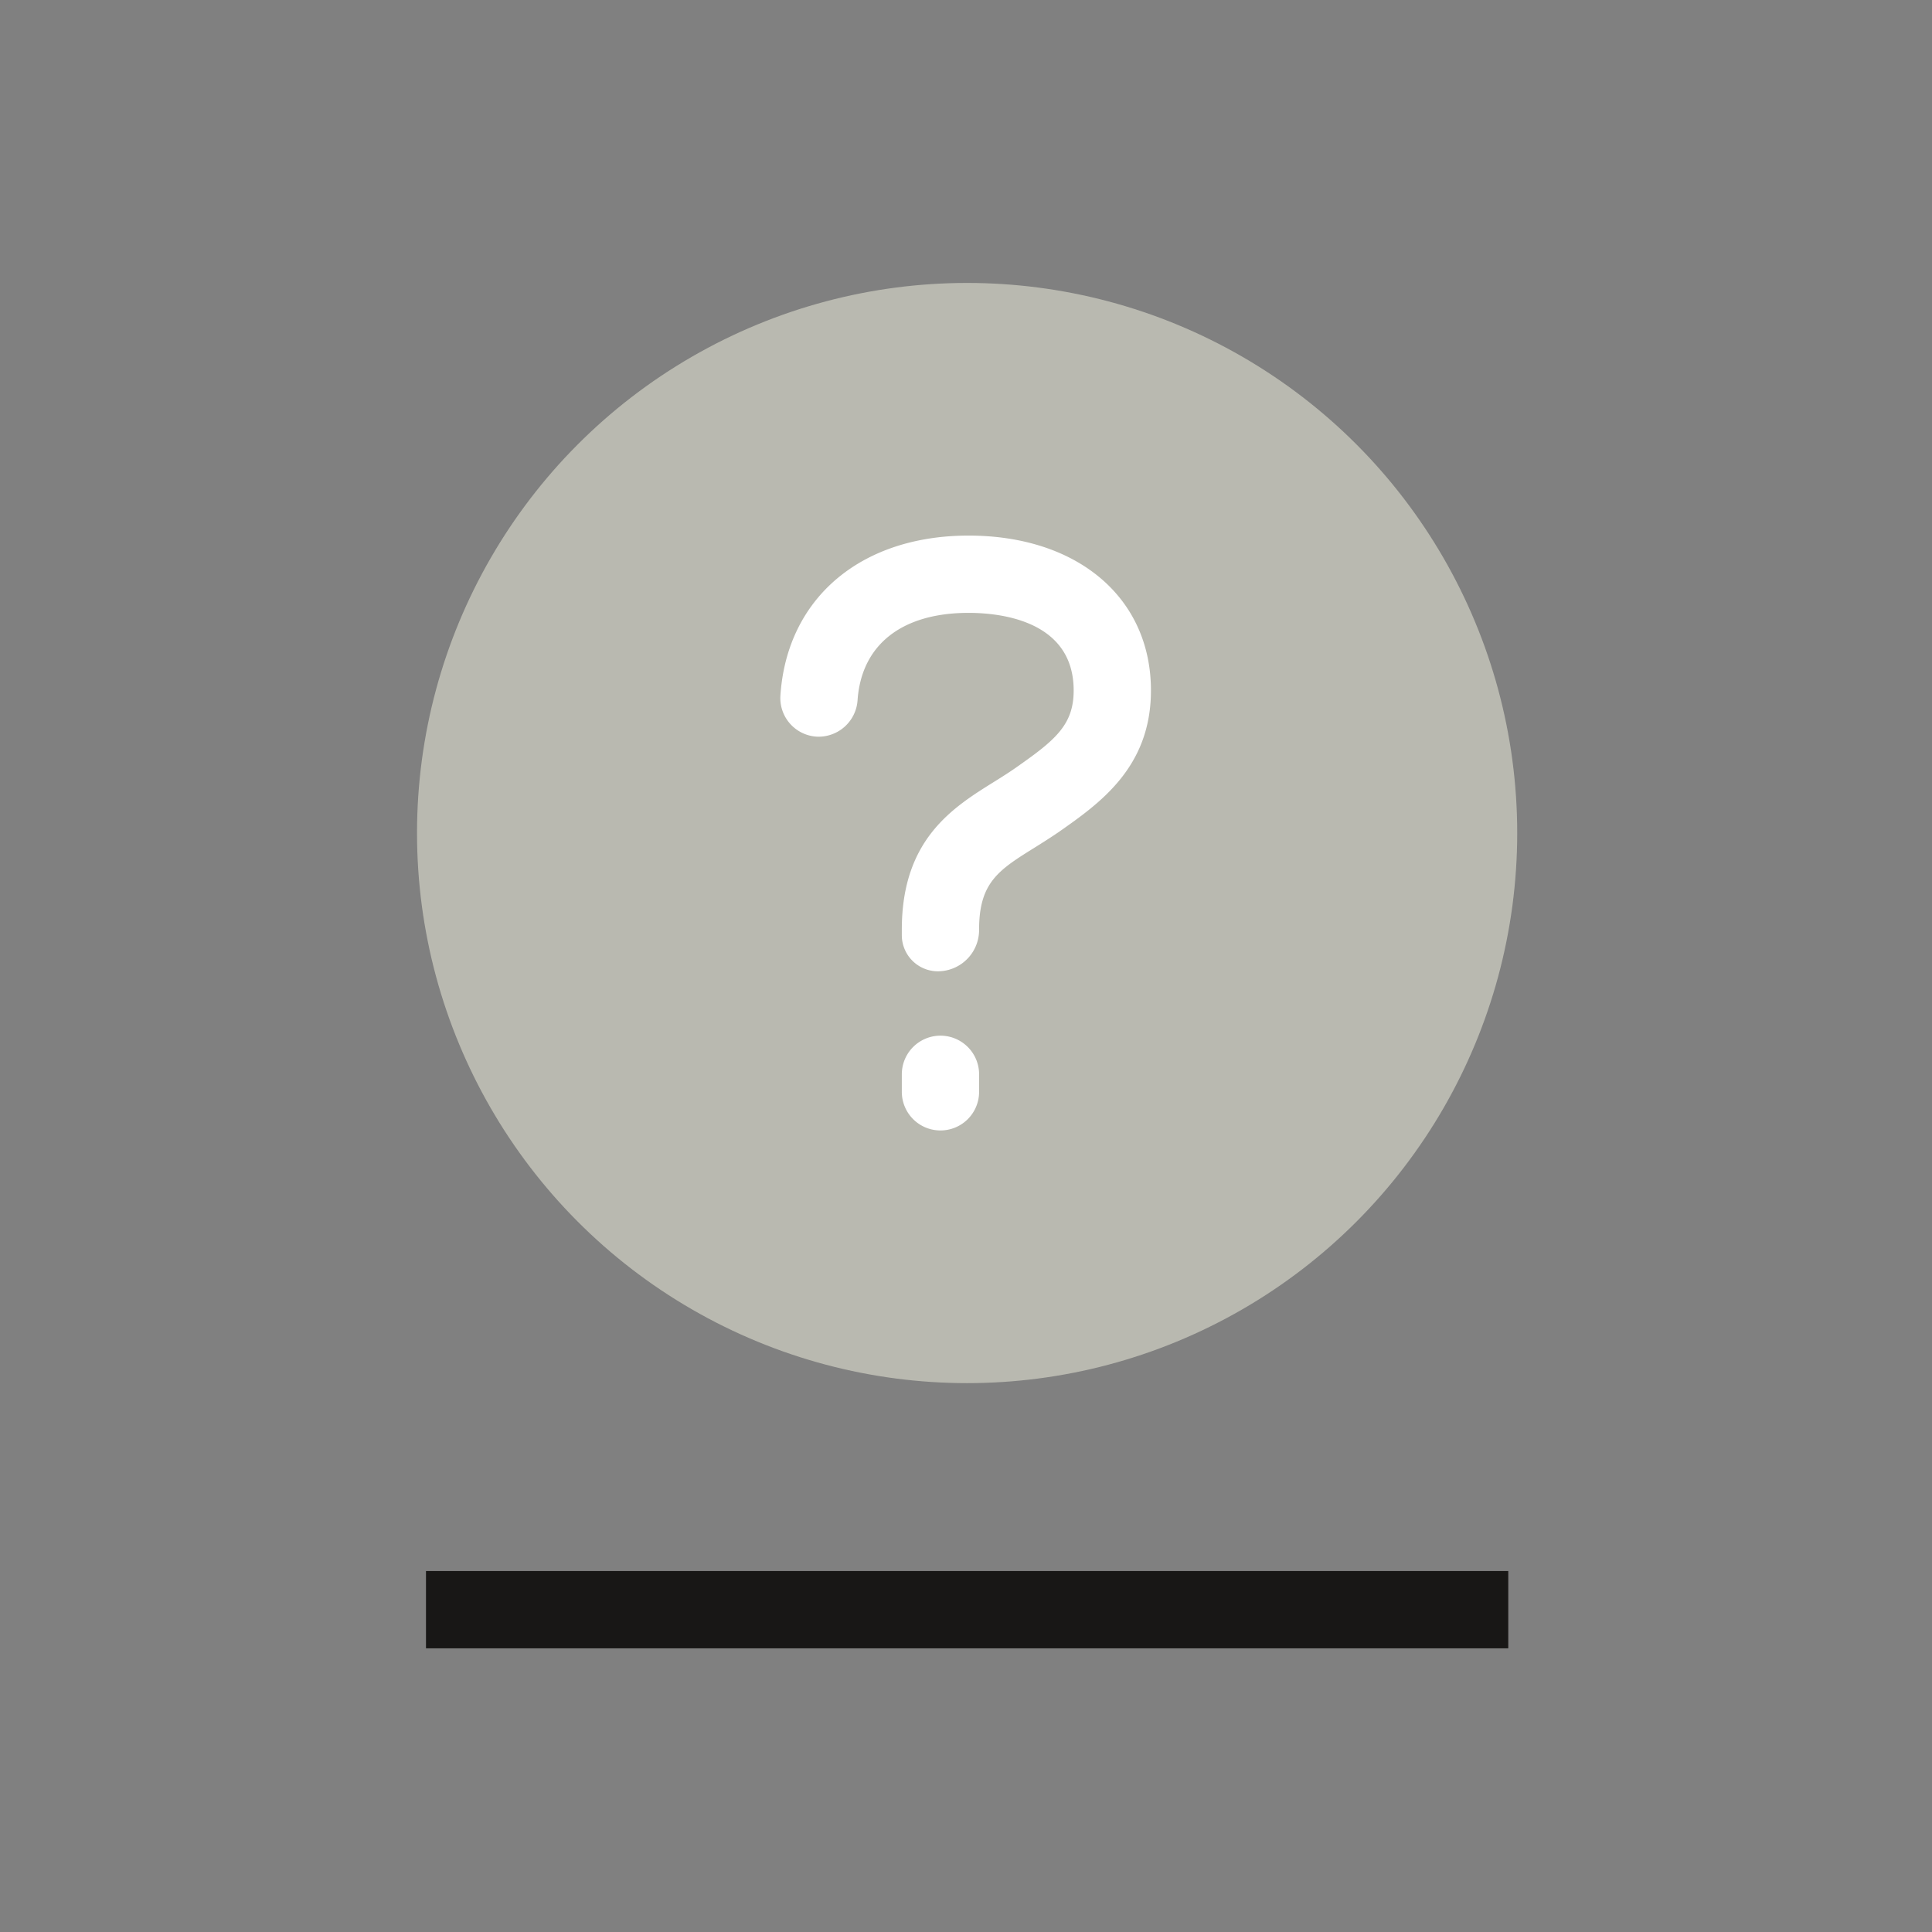 <svg id="Ebene_1" data-name="Ebene 1" xmlns="http://www.w3.org/2000/svg" viewBox="0 0 100 100"><rect x="0" y="0" width="100" height="100" fill="#808080" stroke="none"/><defs><style>.cls-1{fill:#181716;}.cls-2{fill:#b9b9b0;}.cls-3{fill:#fff;}</style></defs><rect class="cls-1" x="22.049" y="81.317" width="56.019" height="4"/><circle class="cls-2" cx="50.058" cy="43.118" r="28.473"/><path class="cls-3" d="M48.678,58.512a1.999,1.999,0,0,1-2-2V55.606a2,2,0,1,1,4,0v.906A1.999,1.999,0,0,1,48.678,58.512Zm0-8.242a1.87,1.87,0,0,1-2-1.842v-.316c0-4.666,2.641-6.314,4.766-7.639.352-.219.707-.441,1.059-.684,2.07-1.447,3.07-2.229,3.07-4.051,0-3.625-3.805-4.016-5.441-4.016-3.461,0-5.555,1.656-5.746,4.541a2.024,2.024,0,0,1-2.129,1.865,2.001,2.001,0,0,1-1.863-2.127c.332-5.029,4.152-8.279,9.738-8.279,5.648,0,9.441,3.221,9.441,8.016,0,3.986-2.656,5.844-4.785,7.336-.418.285-.824.541-1.227.793-1.859,1.158-2.883,1.797-2.883,4.244A2.14,2.14,0,0,1,48.678,50.27Z"/></svg>
